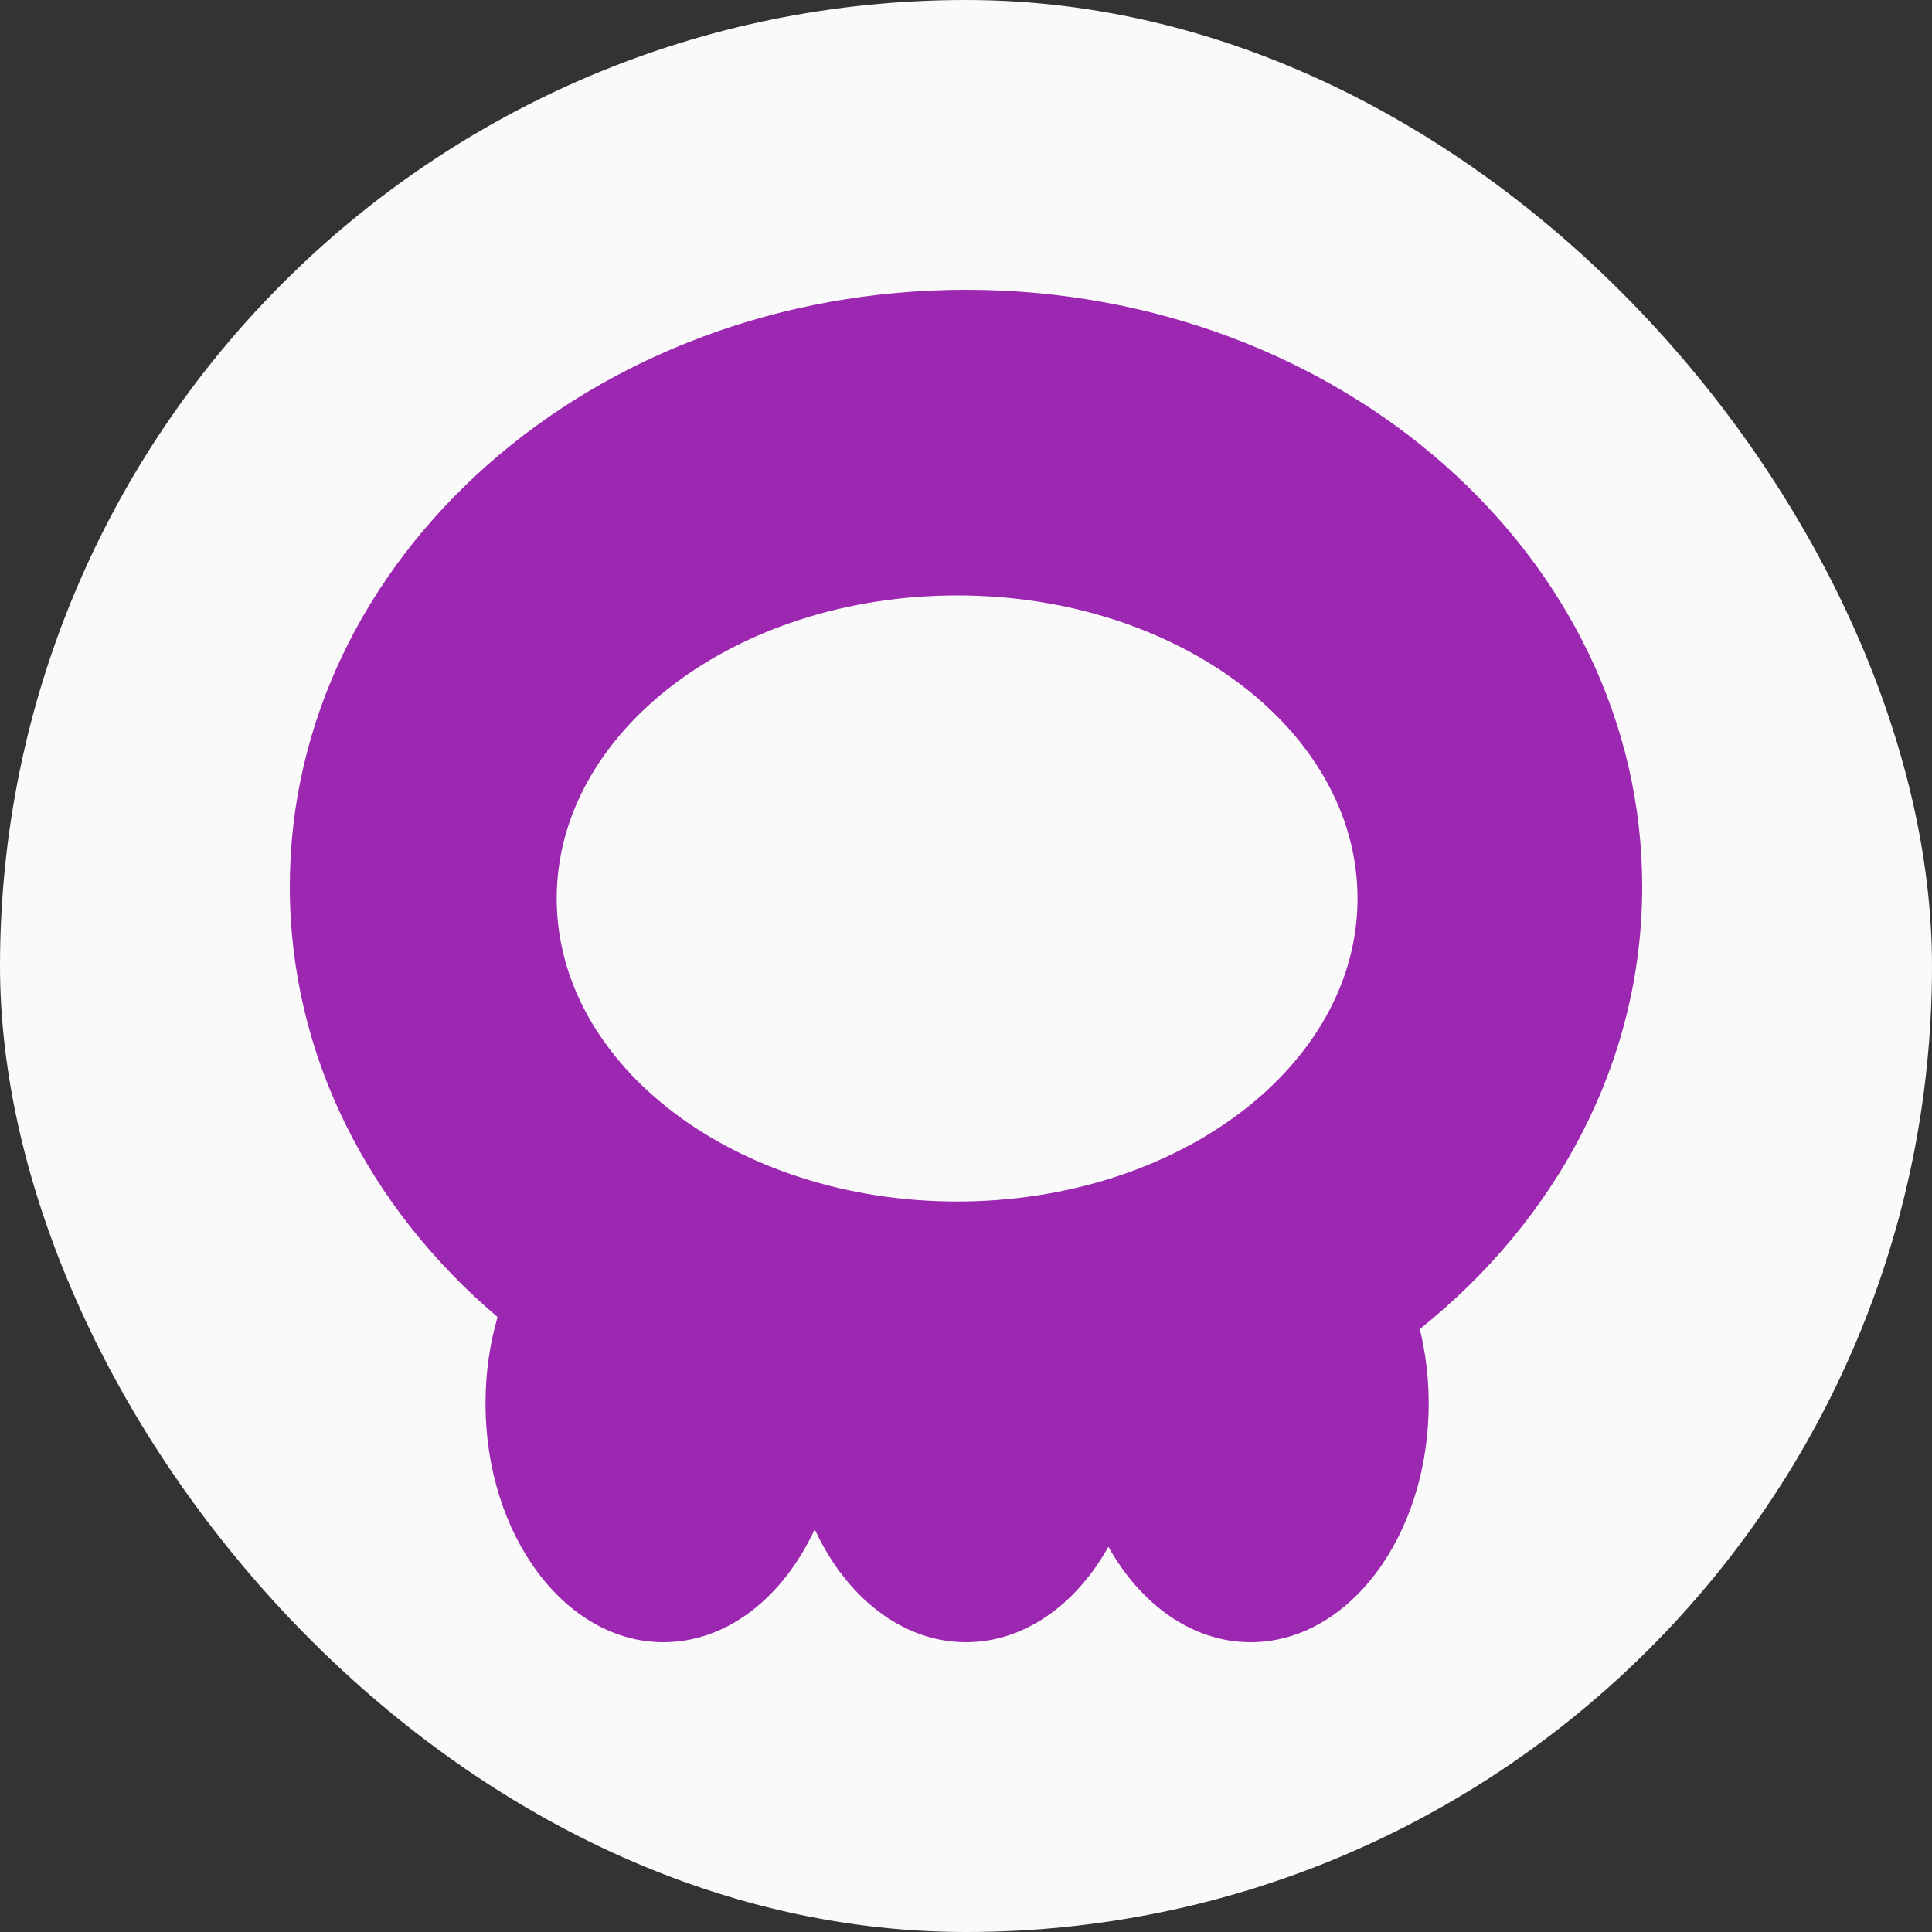 <svg width="20" height="20" viewBox="0 0 20 20" fill="none" xmlns="http://www.w3.org/2000/svg">
<rect x="0" y="0" width="20" height="20" fill="#333333" stroke="none"/>
<rect width="20" height="20" rx="10" fill="#FAFAFA"/>
<g clip-path="url(#clip0_9_992)">
<path fill-rule="evenodd" clip-rule="evenodd" d="M14.698 13.758C16.112 12.628 17 10.995 17 9.178C17 5.766 13.866 3 10 3C6.134 3 3 5.766 3 9.178C3 10.929 3.825 12.51 5.151 13.634C5.07 13.911 5.026 14.213 5.026 14.529C5.026 15.893 5.851 17 6.868 17C7.529 17 8.109 16.533 8.434 15.831C8.759 16.533 9.339 17 10 17C10.603 17 11.138 16.612 11.474 16.012C11.81 16.612 12.345 17 12.947 17C13.965 17 14.79 15.893 14.79 14.529C14.79 14.26 14.757 14.001 14.698 13.758ZM14.053 9.301C14.053 11.033 12.197 12.438 9.908 12.438C7.619 12.438 5.763 11.033 5.763 9.301C5.763 7.569 7.619 6.164 9.908 6.164C12.197 6.164 14.053 7.569 14.053 9.301Z" fill="#9C27B0"/>
</g>
<defs>
<clipPath id="clip0_9_992">
<rect width="14" height="14" fill="white" transform="translate(3 3)"/>
</clipPath>
</defs>
</svg>
